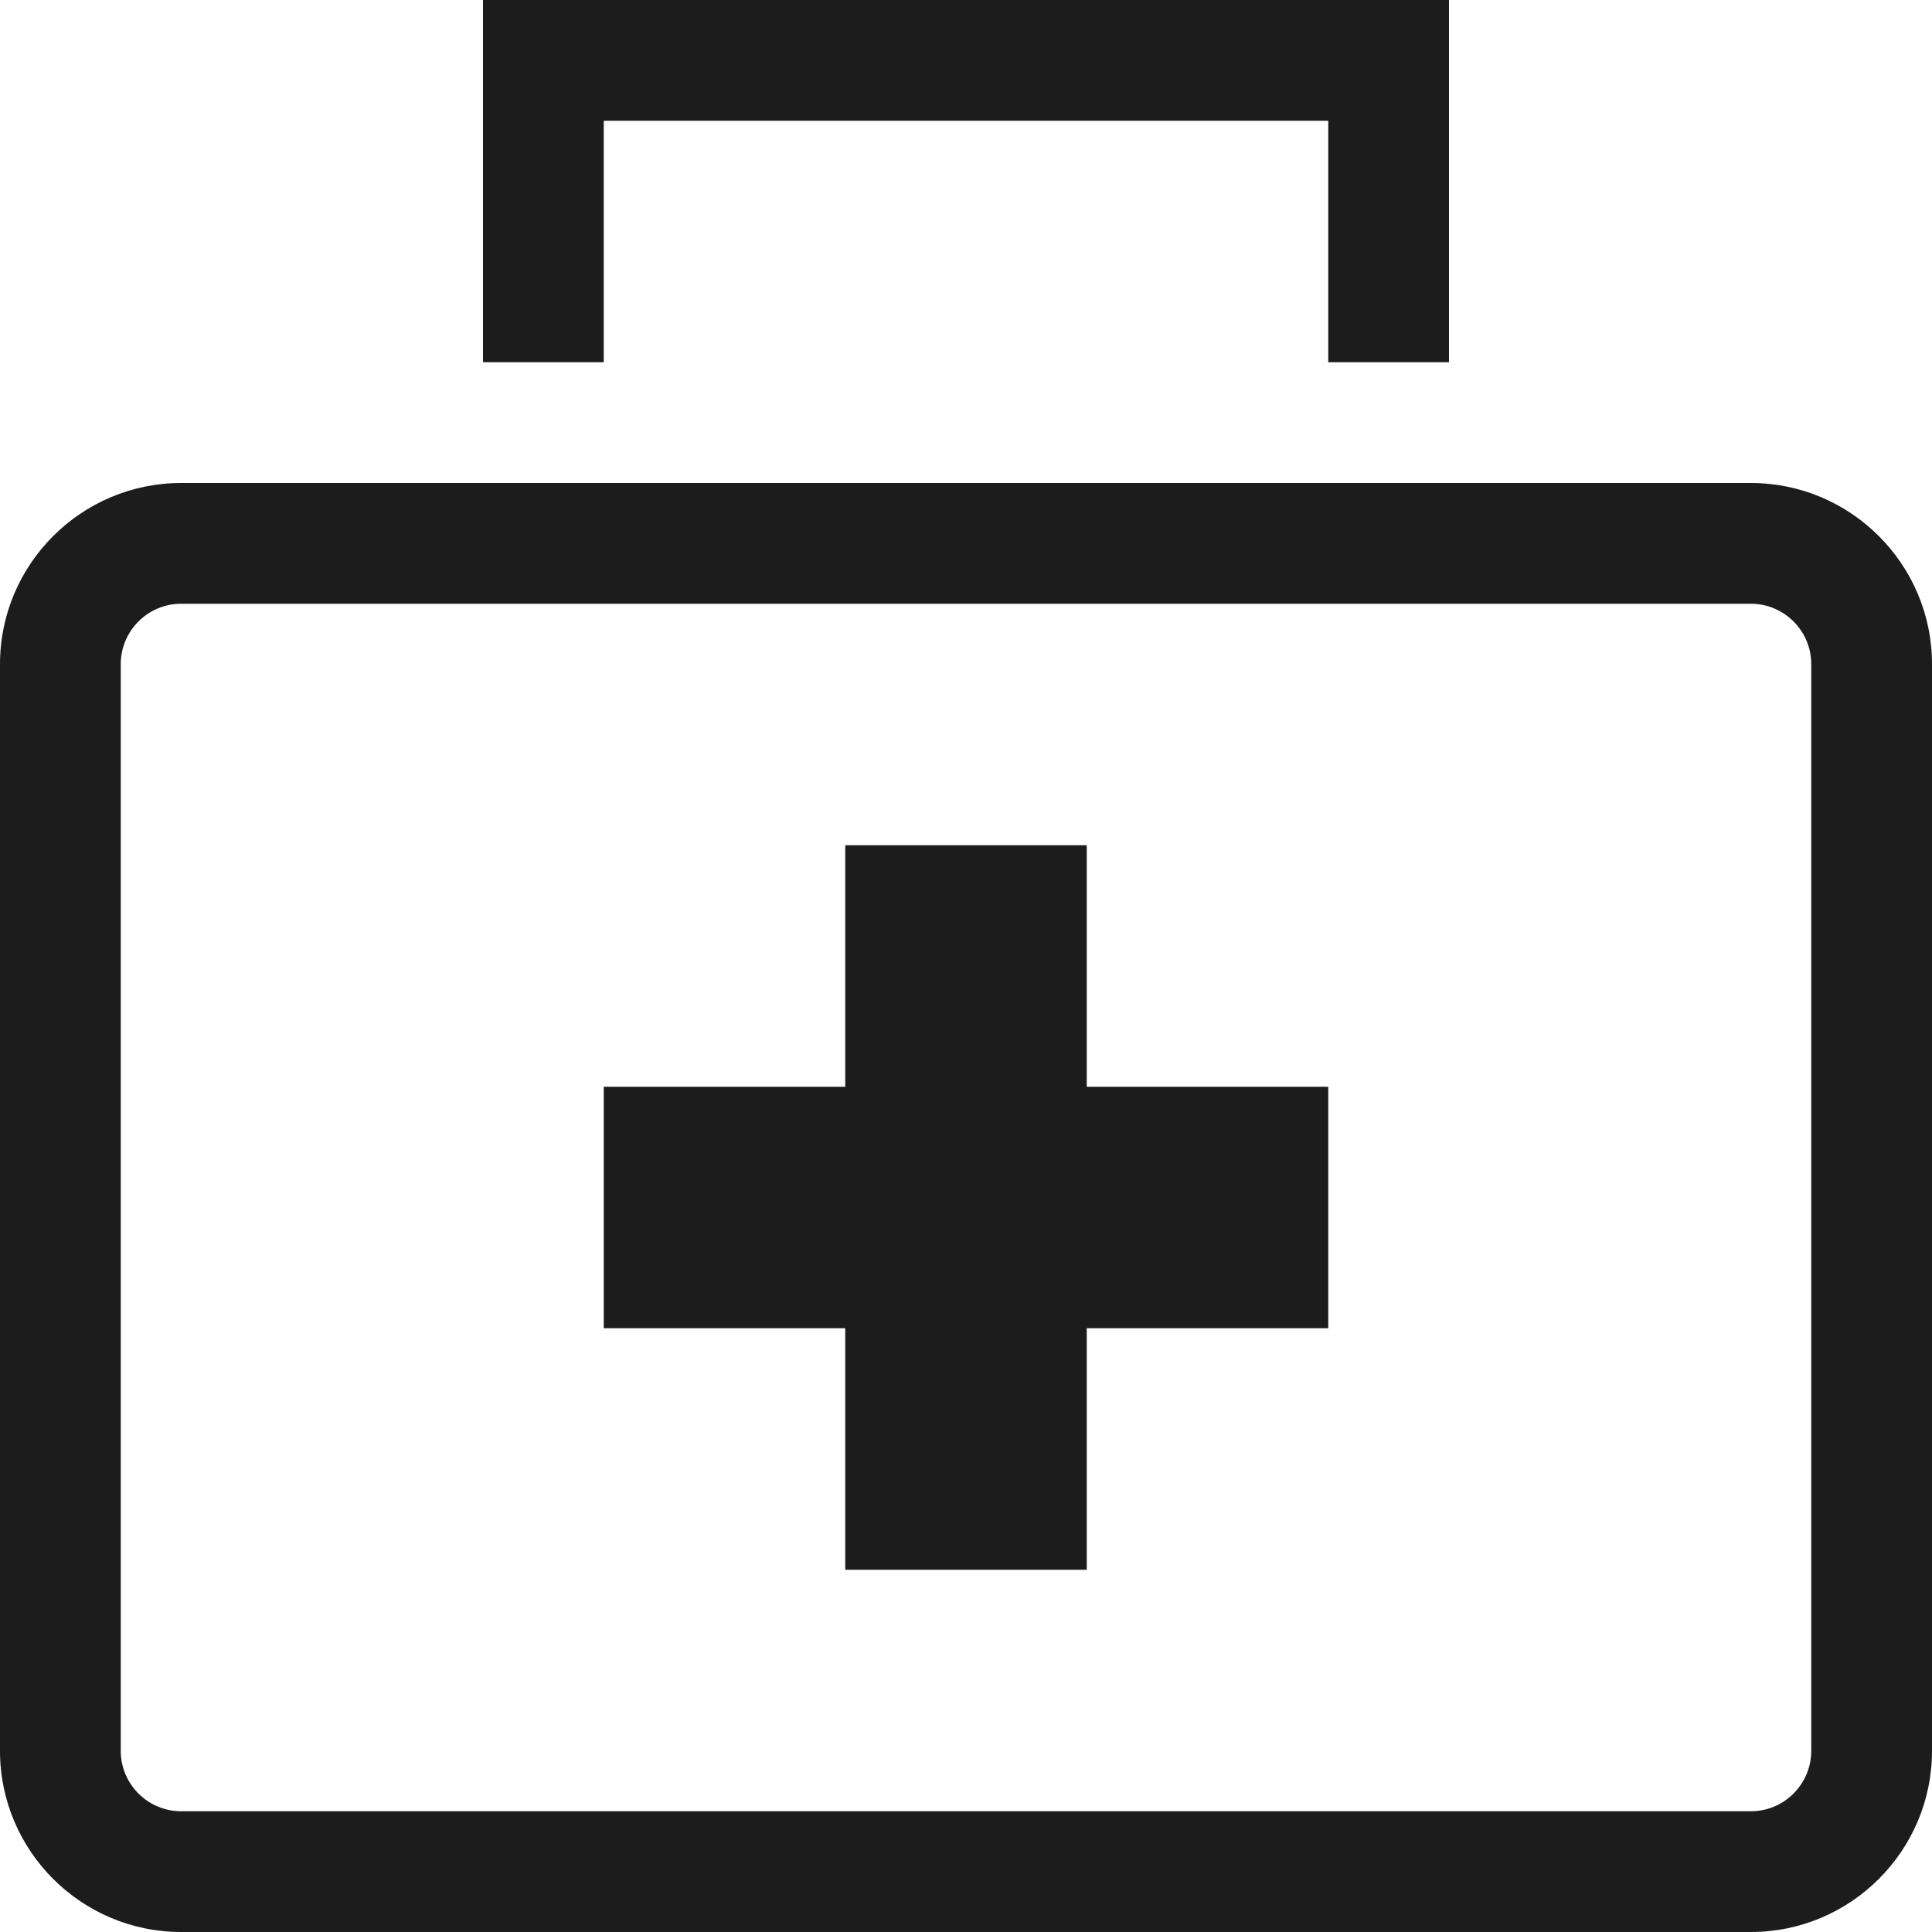 <svg xmlns="http://www.w3.org/2000/svg" width="16" height="16" viewBox="0 0 16 16"><path fill="#1c1c1c"  d="M12 0v3h-1V1H5v2H4V0h8zm4 14.5v-9c0-.827-.673-1.5-1.5-1.5h-13C.673 4 0 4.673 0 5.5v9c0 .827.673 1.5 1.5 1.5h13c.827 0 1.5-.673 1.5-1.5zM14.5 5c.276 0 .5.225.5.5v9c0 .275-.224.5-.5.5h-13c-.276 0-.5-.225-.5-.5v-9c0-.275.224-.5.5-.5h13zM11 9H9V7H7v2H5v2h2v2h2v-2h2V9z"/></svg>